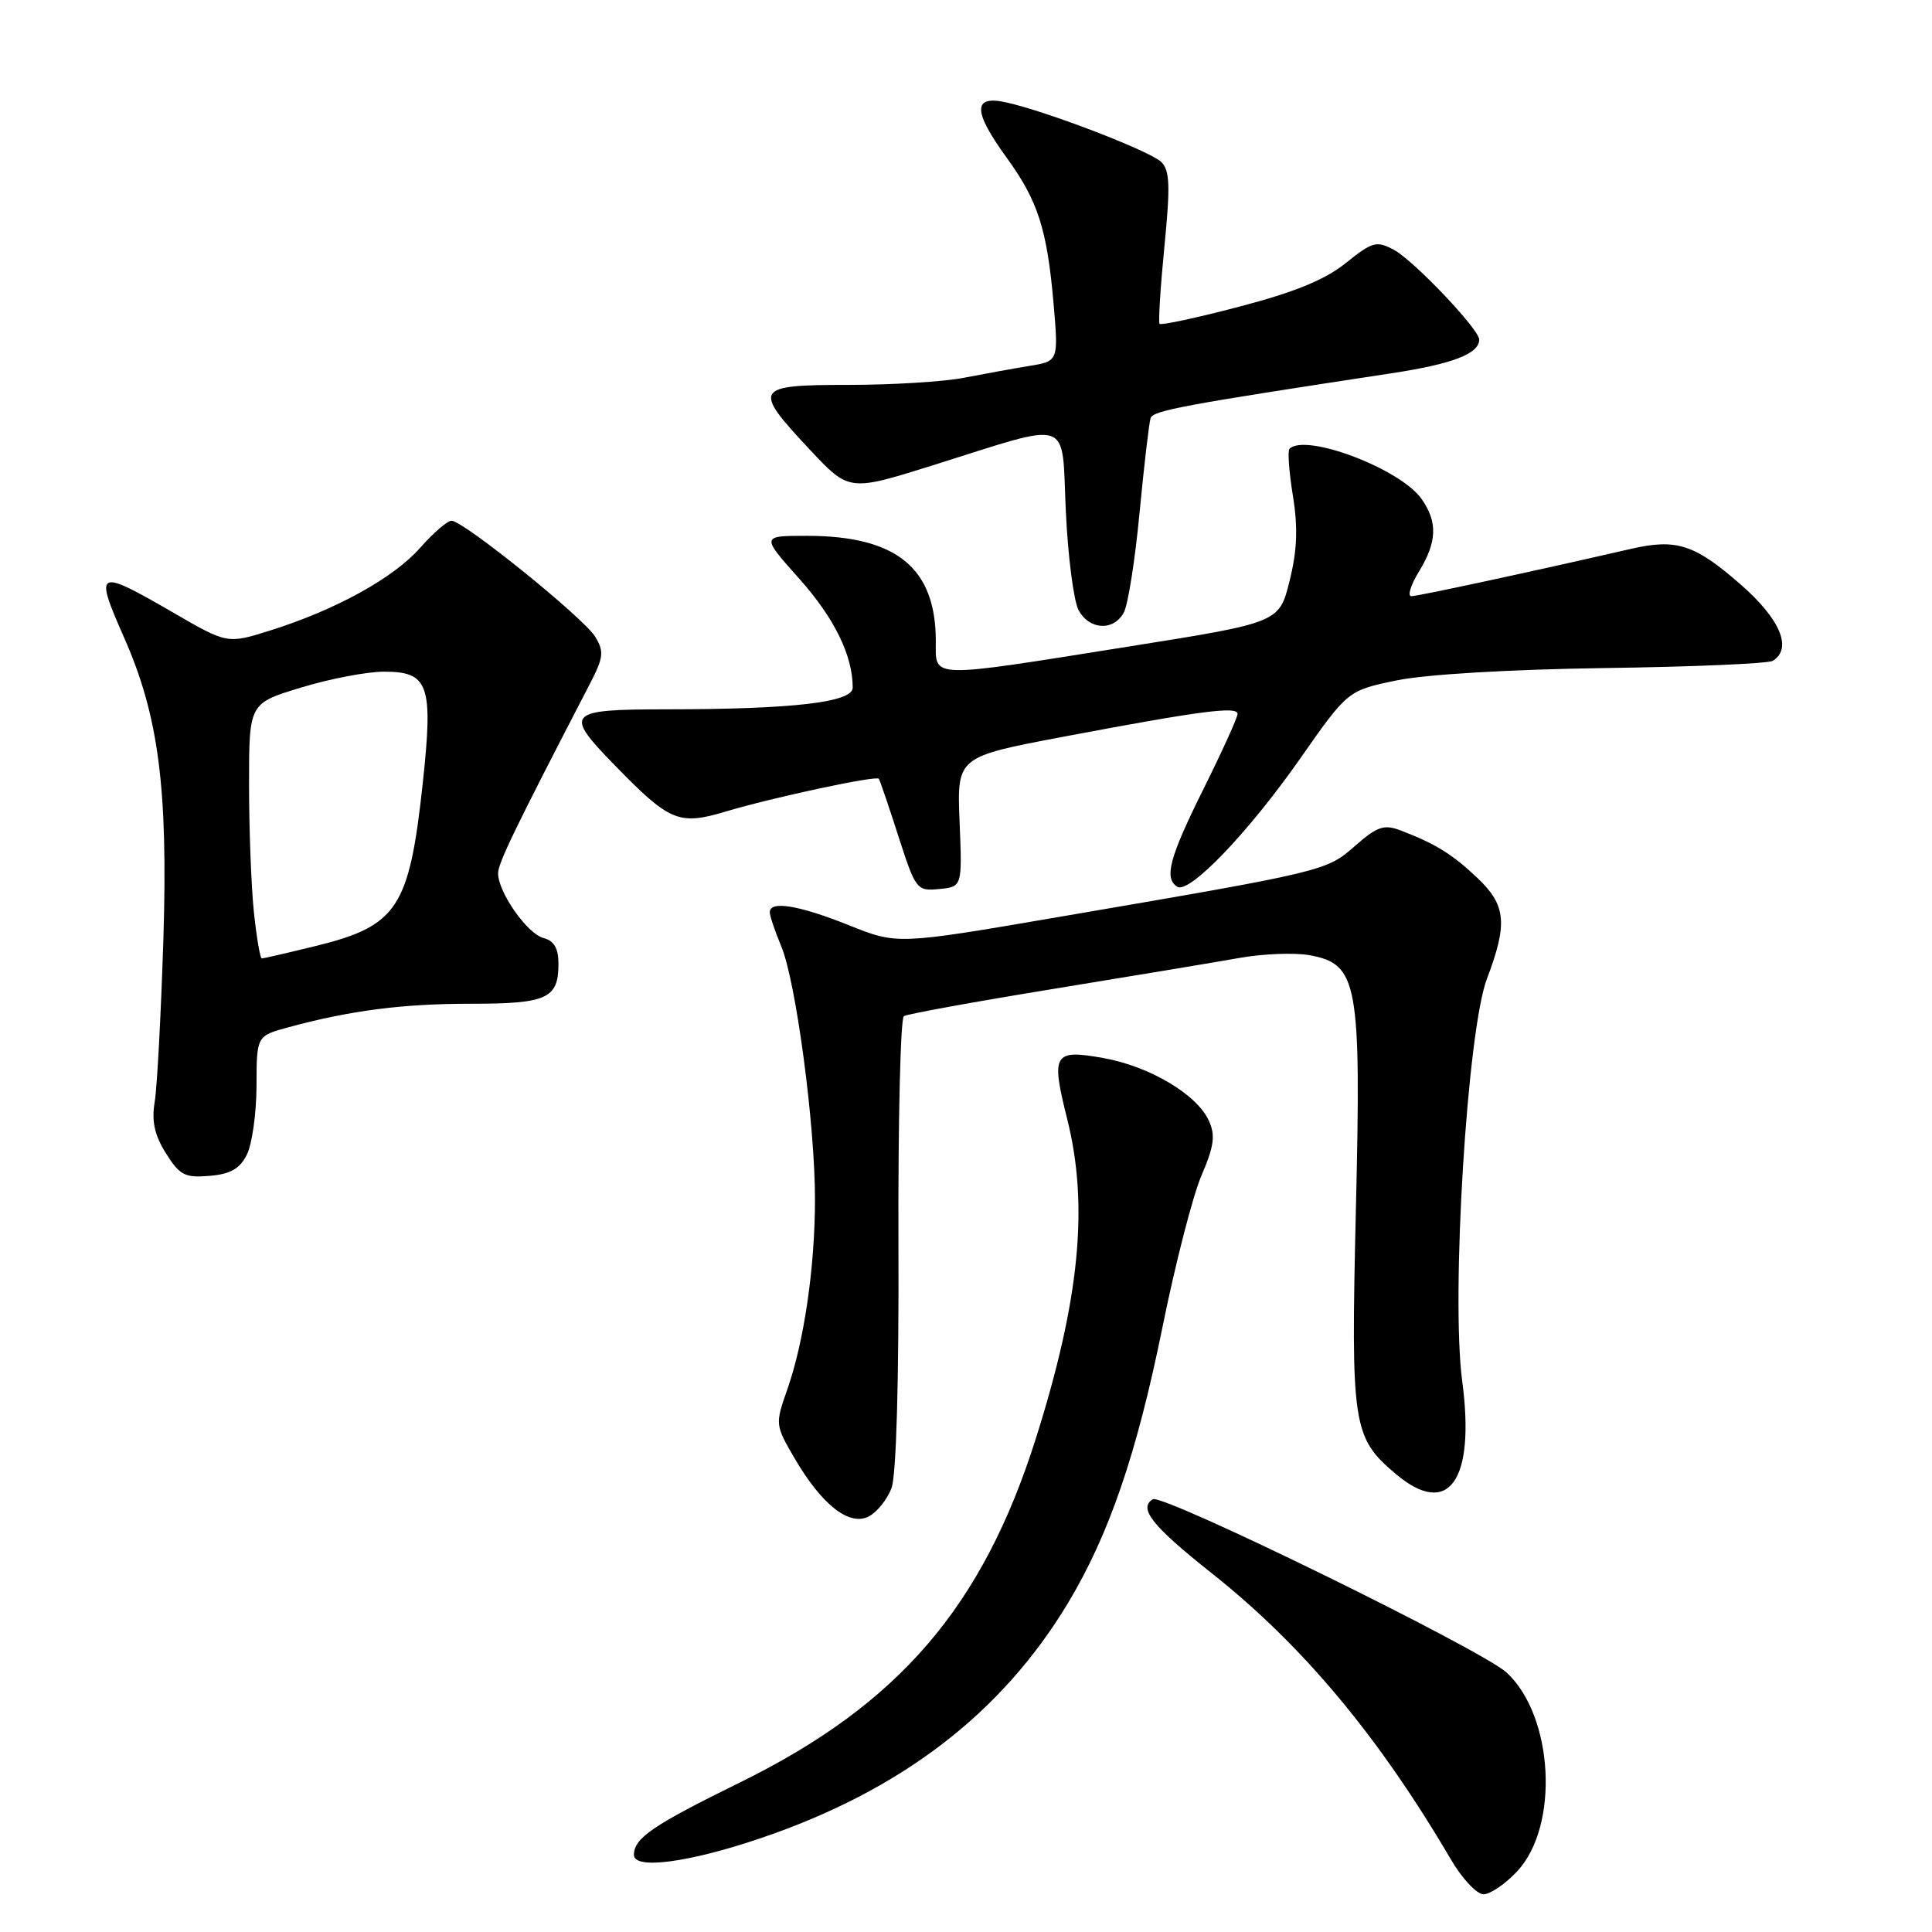 <?xml version="1.0" encoding="UTF-8" standalone="no"?>
<!DOCTYPE svg PUBLIC "-//W3C//DTD SVG 1.1//EN" "http://www.w3.org/Graphics/SVG/1.1/DTD/svg11.dtd" >
<svg xmlns="http://www.w3.org/2000/svg" xmlns:xlink="http://www.w3.org/1999/xlink" version="1.1" viewBox="0 0 256 256">
 <g >
 <path fill="currentColor"
d=" M 201.04 247.95 C 206.65 241.95 205.87 227.37 199.63 221.62 C 196.33 218.58 154.04 197.86 152.75 198.66 C 150.80 199.86 152.67 202.21 160.61 208.50 C 172.60 218.01 182.65 230.03 192.23 246.35 C 193.72 248.91 195.68 251.00 196.57 251.00 C 197.47 251.00 199.48 249.63 201.04 247.95 Z  M 100.85 243.55 C 119.39 237.25 132.69 227.06 141.51 212.42 C 146.95 203.37 150.61 192.70 154.01 175.97 C 155.72 167.50 158.06 158.40 159.21 155.74 C 160.87 151.87 161.07 150.44 160.18 148.50 C 158.59 145.00 152.31 141.28 146.17 140.19 C 139.59 139.02 139.24 139.62 141.41 148.28 C 144.28 159.73 143.07 172.16 137.30 190.47 C 130.23 212.90 119.10 225.85 98.00 236.21 C 86.50 241.86 84.00 243.56 84.00 245.78 C 84.00 247.77 91.29 246.80 100.85 243.55 Z  M 118.13 197.19 C 118.76 195.54 119.12 183.07 119.05 164.83 C 118.99 148.50 119.32 134.92 119.77 134.64 C 120.23 134.36 129.13 132.74 139.55 131.04 C 149.97 129.34 161.08 127.49 164.24 126.93 C 167.39 126.37 171.60 126.21 173.59 126.58 C 179.93 127.77 180.38 130.23 179.66 160.35 C 178.99 189.01 179.21 190.48 185.00 195.35 C 191.96 201.20 195.50 196.20 193.75 183.00 C 192.25 171.75 194.42 136.55 197.03 129.68 C 199.80 122.39 199.57 119.93 195.75 116.32 C 192.44 113.18 190.15 111.77 185.57 110.03 C 183.39 109.20 182.49 109.51 179.56 112.08 C 175.74 115.43 175.68 115.45 140.20 121.52 C 118.89 125.17 118.89 125.17 112.44 122.58 C 105.83 119.94 102.00 119.31 102.00 120.88 C 102.00 121.36 102.69 123.40 103.53 125.42 C 105.47 130.07 108.00 149.06 107.99 158.94 C 107.98 167.97 106.55 177.77 104.31 184.14 C 102.70 188.73 102.71 188.83 105.34 193.32 C 108.94 199.46 112.59 202.29 115.15 200.92 C 116.22 200.35 117.56 198.67 118.13 197.19 Z  M 32.71 153.00 C 33.40 151.62 33.98 147.52 33.99 143.88 C 34.00 137.26 34.00 137.26 38.25 136.11 C 46.49 133.88 53.37 133.00 62.44 133.00 C 72.49 133.00 74.00 132.31 74.00 127.71 C 74.00 125.66 73.42 124.66 72.01 124.29 C 69.86 123.73 66.00 118.22 66.00 115.72 C 66.00 114.37 68.15 109.93 78.19 90.56 C 79.97 87.11 80.06 86.34 78.87 84.37 C 77.35 81.88 61.40 69.00 59.83 69.00 C 59.28 69.00 57.41 70.62 55.66 72.60 C 52.15 76.59 44.47 80.82 35.81 83.54 C 30.12 85.33 30.12 85.33 22.93 81.16 C 12.79 75.29 12.46 75.46 16.42 84.43 C 21.02 94.81 22.27 104.43 21.65 124.45 C 21.33 134.38 20.82 144.07 20.50 146.00 C 20.07 148.55 20.47 150.40 21.98 152.81 C 23.80 155.72 24.49 156.08 27.75 155.81 C 30.53 155.58 31.77 154.87 32.71 153.00 Z  M 127.15 108.90 C 126.80 100.29 126.80 100.29 140.85 97.63 C 159.18 94.17 164.00 93.54 163.98 94.61 C 163.97 95.10 161.95 99.55 159.49 104.50 C 154.94 113.64 154.21 116.39 156.00 117.50 C 157.59 118.48 165.45 110.28 172.29 100.50 C 178.59 91.50 178.59 91.50 185.05 90.16 C 188.90 89.36 200.02 88.70 212.66 88.52 C 224.30 88.36 234.31 87.93 234.91 87.56 C 237.52 85.94 235.92 82.08 230.75 77.54 C 224.56 72.11 222.17 71.33 216.05 72.74 C 203.46 75.64 187.88 79.00 187.01 79.00 C 186.47 79.00 186.92 77.54 188.01 75.75 C 190.42 71.80 190.52 69.19 188.37 66.12 C 185.57 62.12 172.99 57.35 170.86 59.47 C 170.60 59.73 170.80 62.55 171.32 65.72 C 172.00 69.96 171.88 72.96 170.87 77.00 C 169.50 82.50 169.50 82.50 149.50 85.68 C 122.80 89.93 124.00 89.96 124.00 84.97 C 124.00 75.25 118.80 71.00 106.90 71.00 C 100.84 71.00 100.84 71.00 105.93 76.71 C 110.56 81.91 112.98 86.83 112.99 91.11 C 113.00 93.06 105.13 93.98 88.25 93.99 C 75.11 94.00 74.69 94.44 81.34 101.28 C 88.74 108.89 89.93 109.40 96.17 107.53 C 102.39 105.67 116.10 102.73 116.45 103.19 C 116.58 103.36 117.75 106.78 119.04 110.80 C 121.33 117.90 121.48 118.09 124.45 117.80 C 127.50 117.50 127.50 117.50 127.15 108.90 Z  M 148.92 81.14 C 149.47 80.12 150.41 74.16 151.00 67.89 C 151.60 61.63 152.26 56.00 152.46 55.40 C 152.79 54.40 156.82 53.65 184.32 49.47 C 192.49 48.23 196.00 46.88 196.00 44.99 C 196.00 43.63 187.32 34.51 184.71 33.11 C 182.39 31.87 181.86 32.02 178.33 34.85 C 175.59 37.06 171.54 38.72 164.23 40.63 C 158.60 42.11 153.84 43.13 153.65 42.91 C 153.47 42.68 153.76 38.08 154.29 32.67 C 155.08 24.66 155.01 22.58 153.88 21.47 C 152.40 20.01 138.60 14.71 133.25 13.55 C 128.88 12.60 128.92 14.74 133.37 20.87 C 137.53 26.59 138.74 30.36 139.60 40.18 C 140.26 47.86 140.26 47.86 136.38 48.49 C 134.25 48.84 130.34 49.55 127.70 50.06 C 125.06 50.58 118.20 51.00 112.45 51.00 C 99.93 51.00 99.67 51.42 107.25 59.52 C 112.50 65.13 112.50 65.13 123.50 61.69 C 142.40 55.76 140.63 55.16 141.23 67.78 C 141.51 73.76 142.27 79.63 142.91 80.83 C 144.33 83.49 147.58 83.66 148.92 81.14 Z  M 33.64 120.85 C 33.29 117.47 33.00 109.87 33.00 103.95 C 33.00 93.19 33.00 93.19 39.91 91.10 C 43.70 89.94 48.64 89.00 50.87 89.00 C 56.82 89.00 57.42 90.72 56.02 103.76 C 54.23 120.32 52.68 122.69 41.79 125.36 C 38.11 126.26 34.91 127.00 34.69 127.00 C 34.47 127.00 34.00 124.23 33.64 120.85 Z "/>
</g>
</svg>